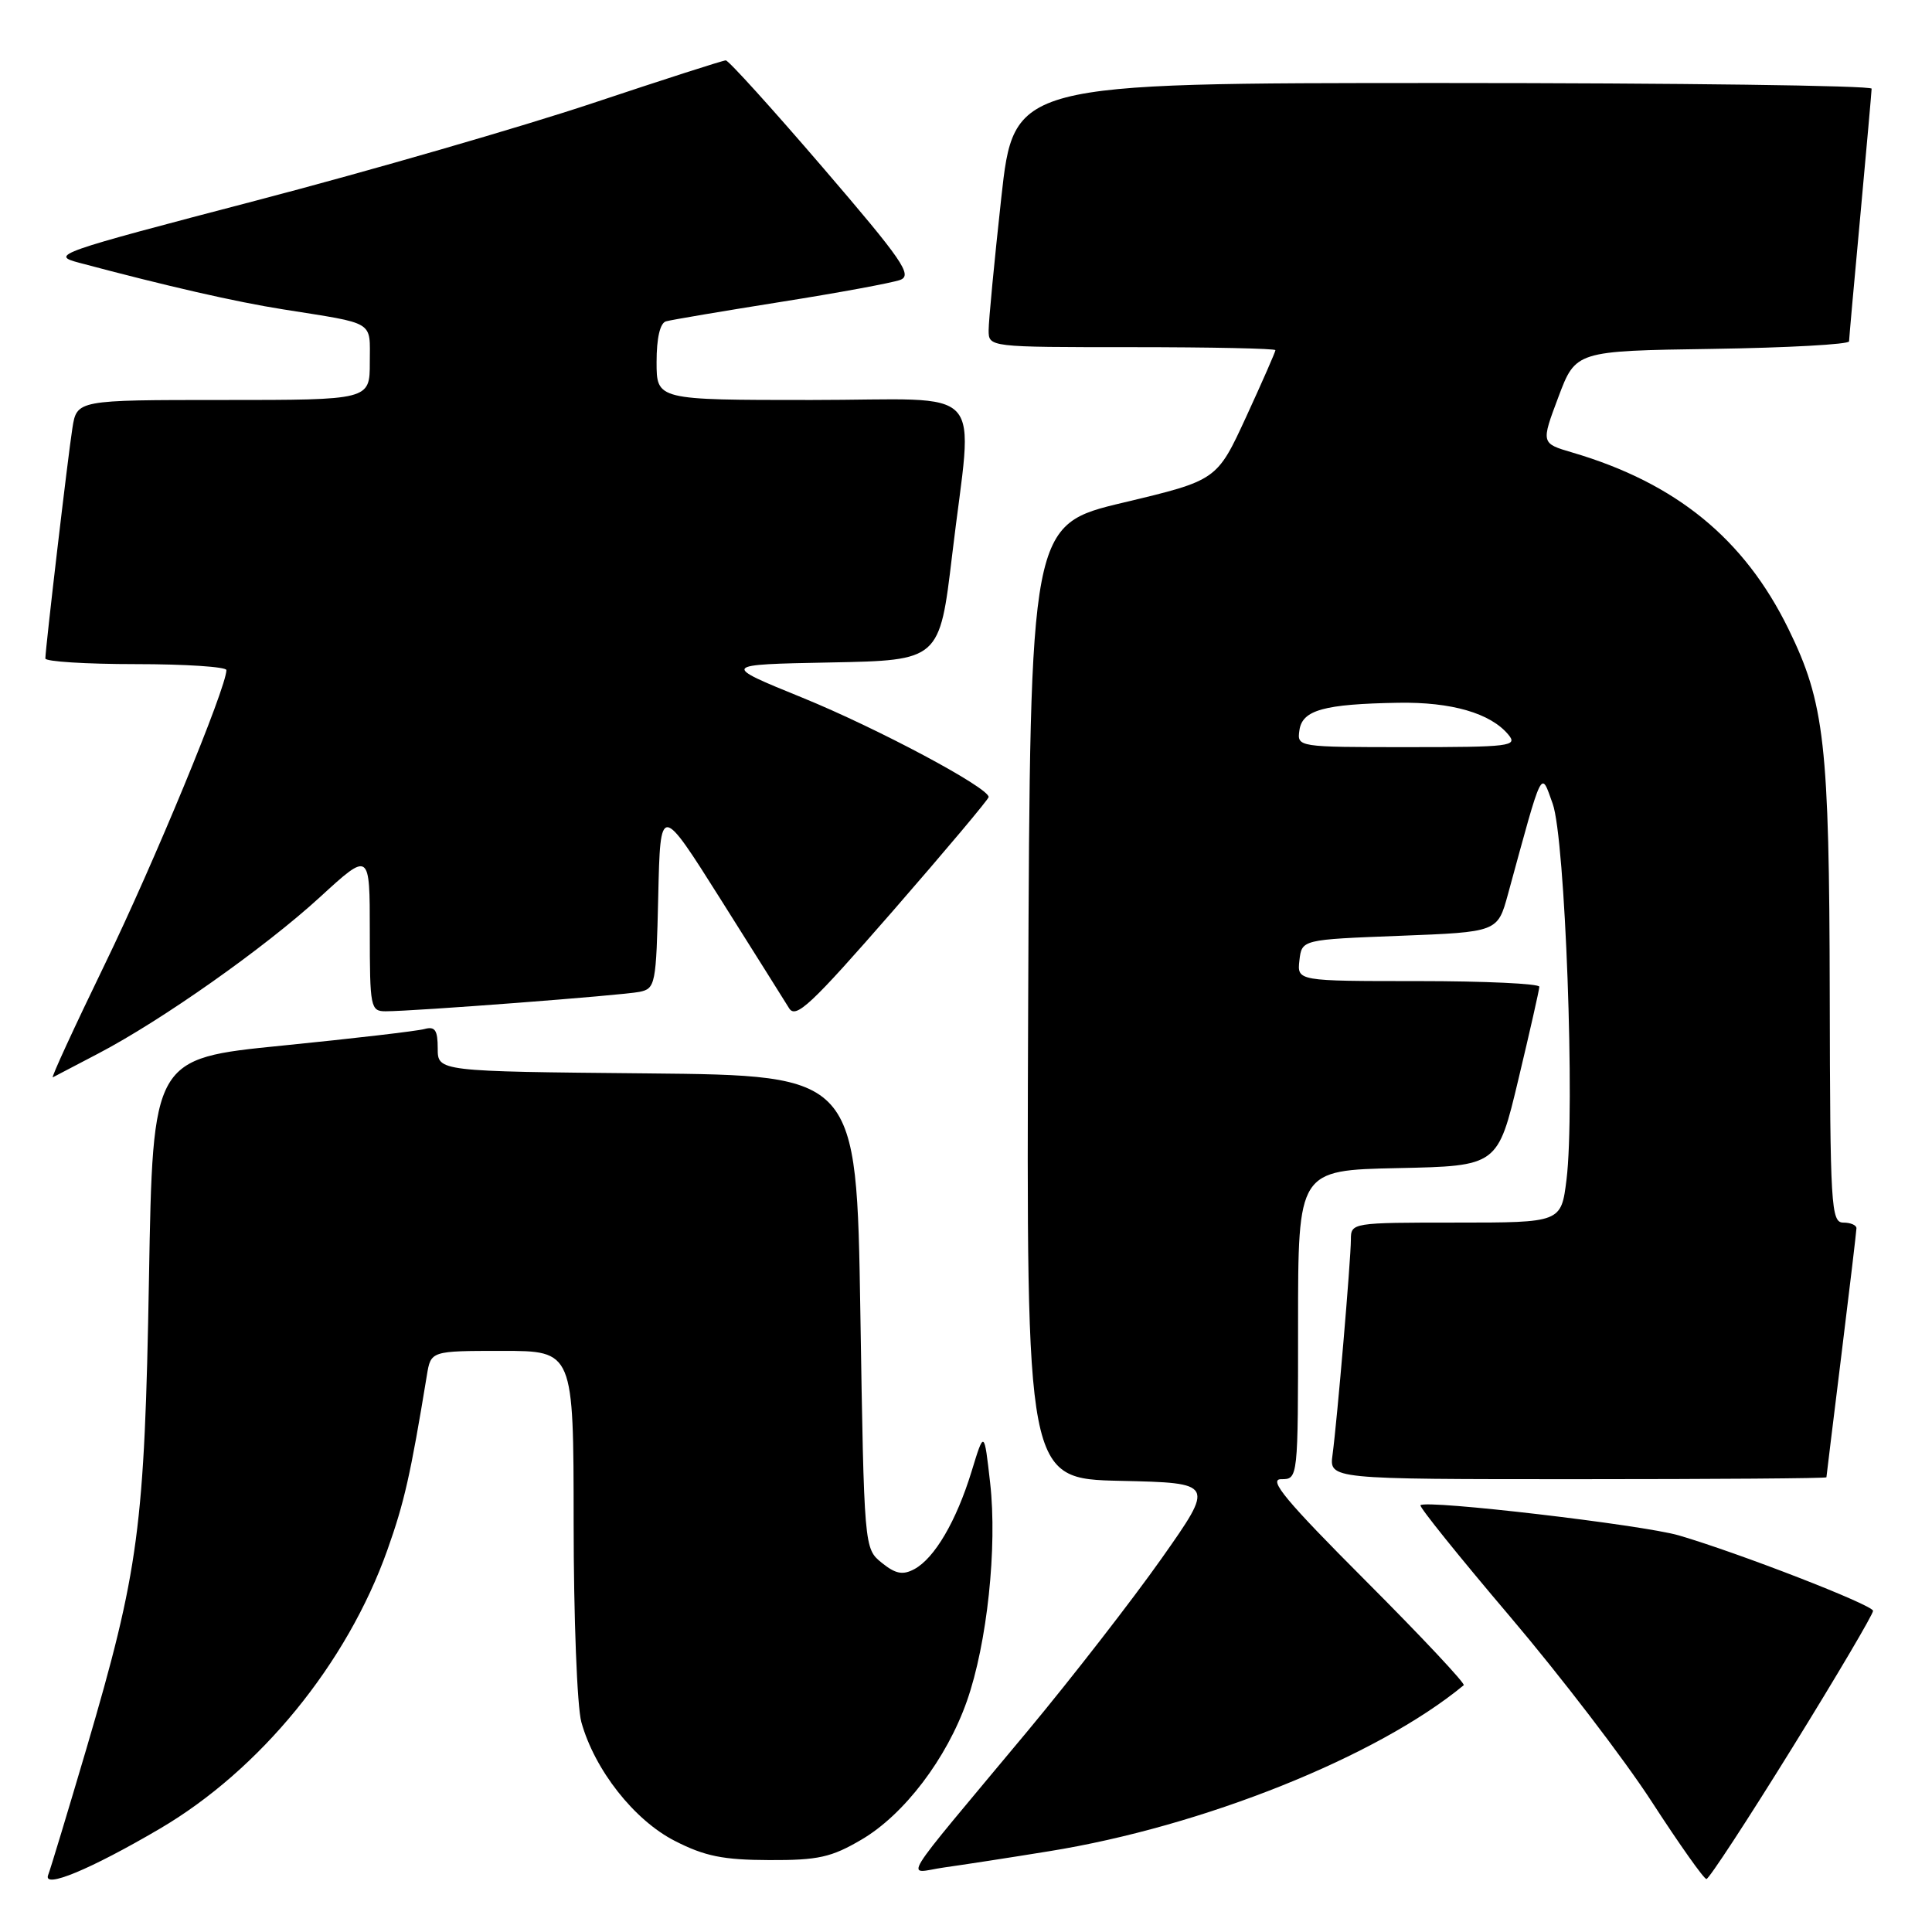 <?xml version="1.0" encoding="UTF-8" standalone="no"?>
<!DOCTYPE svg PUBLIC "-//W3C//DTD SVG 1.1//EN" "http://www.w3.org/Graphics/SVG/1.1/DTD/svg11.dtd" >
<svg xmlns="http://www.w3.org/2000/svg" xmlns:xlink="http://www.w3.org/1999/xlink" version="1.1" viewBox="0 0 256 256">
 <g >
 <path fill="currentColor"
d=" M 21.15 242.33 C 34.47 234.52 45.98 220.43 51.33 205.38 C 53.57 199.08 54.40 195.42 56.56 182.25 C 57.09 179.00 57.09 179.00 66.55 179.00 C 76.00 179.00 76.00 179.00 76.01 201.75 C 76.01 214.26 76.47 226.15 77.03 228.18 C 78.79 234.52 84.03 241.18 89.42 243.93 C 93.38 245.96 95.83 246.45 101.92 246.47 C 108.41 246.50 110.17 246.10 114.15 243.76 C 119.80 240.45 125.44 233.03 128.12 225.40 C 130.80 217.78 132.16 205.02 131.20 196.50 C 130.41 189.50 130.41 189.50 128.73 195.00 C 126.71 201.57 123.83 206.48 121.15 207.92 C 119.62 208.74 118.66 208.55 116.84 207.08 C 114.50 205.18 114.50 205.18 114.00 173.84 C 113.50 142.50 113.50 142.50 85.75 142.23 C 58.00 141.97 58.00 141.97 58.00 138.92 C 58.00 136.49 57.64 135.97 56.25 136.35 C 55.29 136.62 46.79 137.61 37.37 138.55 C 20.25 140.26 20.25 140.26 19.74 169.38 C 19.16 202.44 18.41 208.03 11.45 231.71 C 8.98 240.07 6.71 247.60 6.38 248.45 C 5.66 250.33 11.96 247.72 21.15 242.33 Z  M 237.49 231.58 C 243.42 222.00 248.23 213.84 248.19 213.44 C 248.10 212.64 230.42 205.78 222.46 203.45 C 217.66 202.05 188.97 198.69 188.22 199.45 C 188.02 199.65 193.34 206.26 200.04 214.15 C 206.74 222.04 215.21 233.10 218.86 238.73 C 222.51 244.36 225.77 248.97 226.11 248.98 C 226.44 248.99 231.56 241.16 237.49 231.58 Z  M 139.00 245.30 C 159.39 242.02 182.49 232.77 193.95 223.30 C 194.20 223.10 188.36 216.87 180.97 209.47 C 170.39 198.87 168.00 196.00 169.76 196.00 C 172.00 196.00 172.00 196.00 172.00 175.53 C 172.00 155.06 172.00 155.06 185.23 154.78 C 198.46 154.50 198.46 154.50 201.20 143.00 C 202.71 136.68 203.96 131.16 203.97 130.75 C 203.99 130.34 196.77 130.00 187.93 130.00 C 171.87 130.00 171.87 130.00 172.18 127.25 C 172.50 124.50 172.50 124.50 185.47 124.00 C 198.44 123.50 198.44 123.50 199.81 118.50 C 204.50 101.34 204.14 102.07 205.74 106.50 C 207.40 111.12 208.72 147.06 207.57 156.31 C 206.86 162.00 206.86 162.00 192.93 162.00 C 179.15 162.00 179.00 162.02 179.00 164.25 C 178.99 166.98 177.18 188.22 176.57 192.75 C 176.13 196.00 176.13 196.00 209.06 196.00 C 227.18 196.00 242.00 195.89 242.01 195.75 C 242.02 195.61 242.91 188.30 244.00 179.50 C 245.09 170.70 245.98 163.16 245.99 162.75 C 246.00 162.34 245.21 162.00 244.25 162.00 C 242.62 162.00 242.50 159.87 242.45 131.75 C 242.39 98.55 241.78 93.14 236.98 83.34 C 231.13 71.39 222.08 64.00 208.34 59.96 C 204.19 58.74 204.19 58.74 206.49 52.62 C 208.79 46.50 208.79 46.50 226.89 46.23 C 236.85 46.08 245.01 45.63 245.01 45.23 C 245.02 44.83 245.69 37.30 246.51 28.50 C 247.32 19.70 247.99 12.16 248.00 11.75 C 248.00 11.34 222.43 11.00 191.17 11.00 C 134.35 11.00 134.35 11.00 132.67 26.25 C 131.75 34.64 131.00 42.51 131.00 43.75 C 131.00 46.00 131.00 46.00 150.00 46.00 C 160.45 46.00 169.00 46.18 169.00 46.40 C 169.00 46.62 167.26 50.59 165.13 55.22 C 161.25 63.64 161.25 63.64 148.88 66.59 C 136.50 69.53 136.50 69.53 136.24 132.74 C 135.99 195.94 135.99 195.94 148.47 196.22 C 160.96 196.50 160.96 196.50 153.92 206.50 C 150.04 212.00 142.06 222.28 136.19 229.34 C 118.53 250.54 119.99 248.17 125.09 247.45 C 127.52 247.11 133.78 246.15 139.00 245.30 Z  M 13.00 139.61 C 21.44 135.20 35.08 125.58 42.40 118.87 C 49.00 112.82 49.00 112.82 49.00 123.41 C 49.00 133.50 49.10 134.00 51.10 134.00 C 54.86 134.00 82.44 131.89 84.72 131.43 C 86.85 131.00 86.95 130.47 87.22 118.74 C 87.50 106.50 87.50 106.50 95.50 119.18 C 99.90 126.16 103.97 132.64 104.55 133.58 C 105.44 135.05 107.44 133.17 118.30 120.72 C 125.28 112.70 131.00 105.90 131.00 105.61 C 131.00 104.36 116.26 96.50 106.35 92.46 C 95.54 88.06 95.54 88.06 110.02 87.78 C 124.50 87.50 124.50 87.50 126.17 73.50 C 128.91 50.40 131.28 53.00 107.50 53.00 C 87.00 53.00 87.00 53.00 87.00 47.97 C 87.00 44.80 87.46 42.80 88.25 42.58 C 88.94 42.38 95.77 41.23 103.43 40.01 C 111.09 38.80 118.22 37.48 119.28 37.09 C 120.95 36.47 119.59 34.50 109.02 22.19 C 102.32 14.39 96.54 8.00 96.17 8.00 C 95.80 8.00 87.85 10.56 78.50 13.68 C 69.15 16.80 49.12 22.60 34.00 26.56 C 7.36 33.53 6.62 33.79 10.50 34.82 C 22.13 37.92 31.23 40.00 37.50 40.99 C 49.88 42.96 49.00 42.42 49.00 48.02 C 49.00 53.00 49.00 53.00 29.59 53.00 C 10.18 53.00 10.18 53.00 9.59 56.75 C 9.00 60.48 6.03 85.82 6.01 87.25 C 6.00 87.66 11.40 88.00 18.00 88.00 C 24.60 88.00 30.00 88.36 30.00 88.79 C 30.00 91.11 20.35 114.47 13.90 127.75 C 9.83 136.14 6.72 142.89 7.00 142.75 C 7.28 142.61 9.97 141.19 13.00 139.61 Z  M 172.18 96.76 C 172.56 94.08 175.42 93.29 185.28 93.12 C 192.32 93.00 197.51 94.50 199.87 97.35 C 201.14 98.87 200.11 99.00 186.55 99.00 C 171.90 99.00 171.86 98.99 172.18 96.76 Z "/>
</g>
</svg>